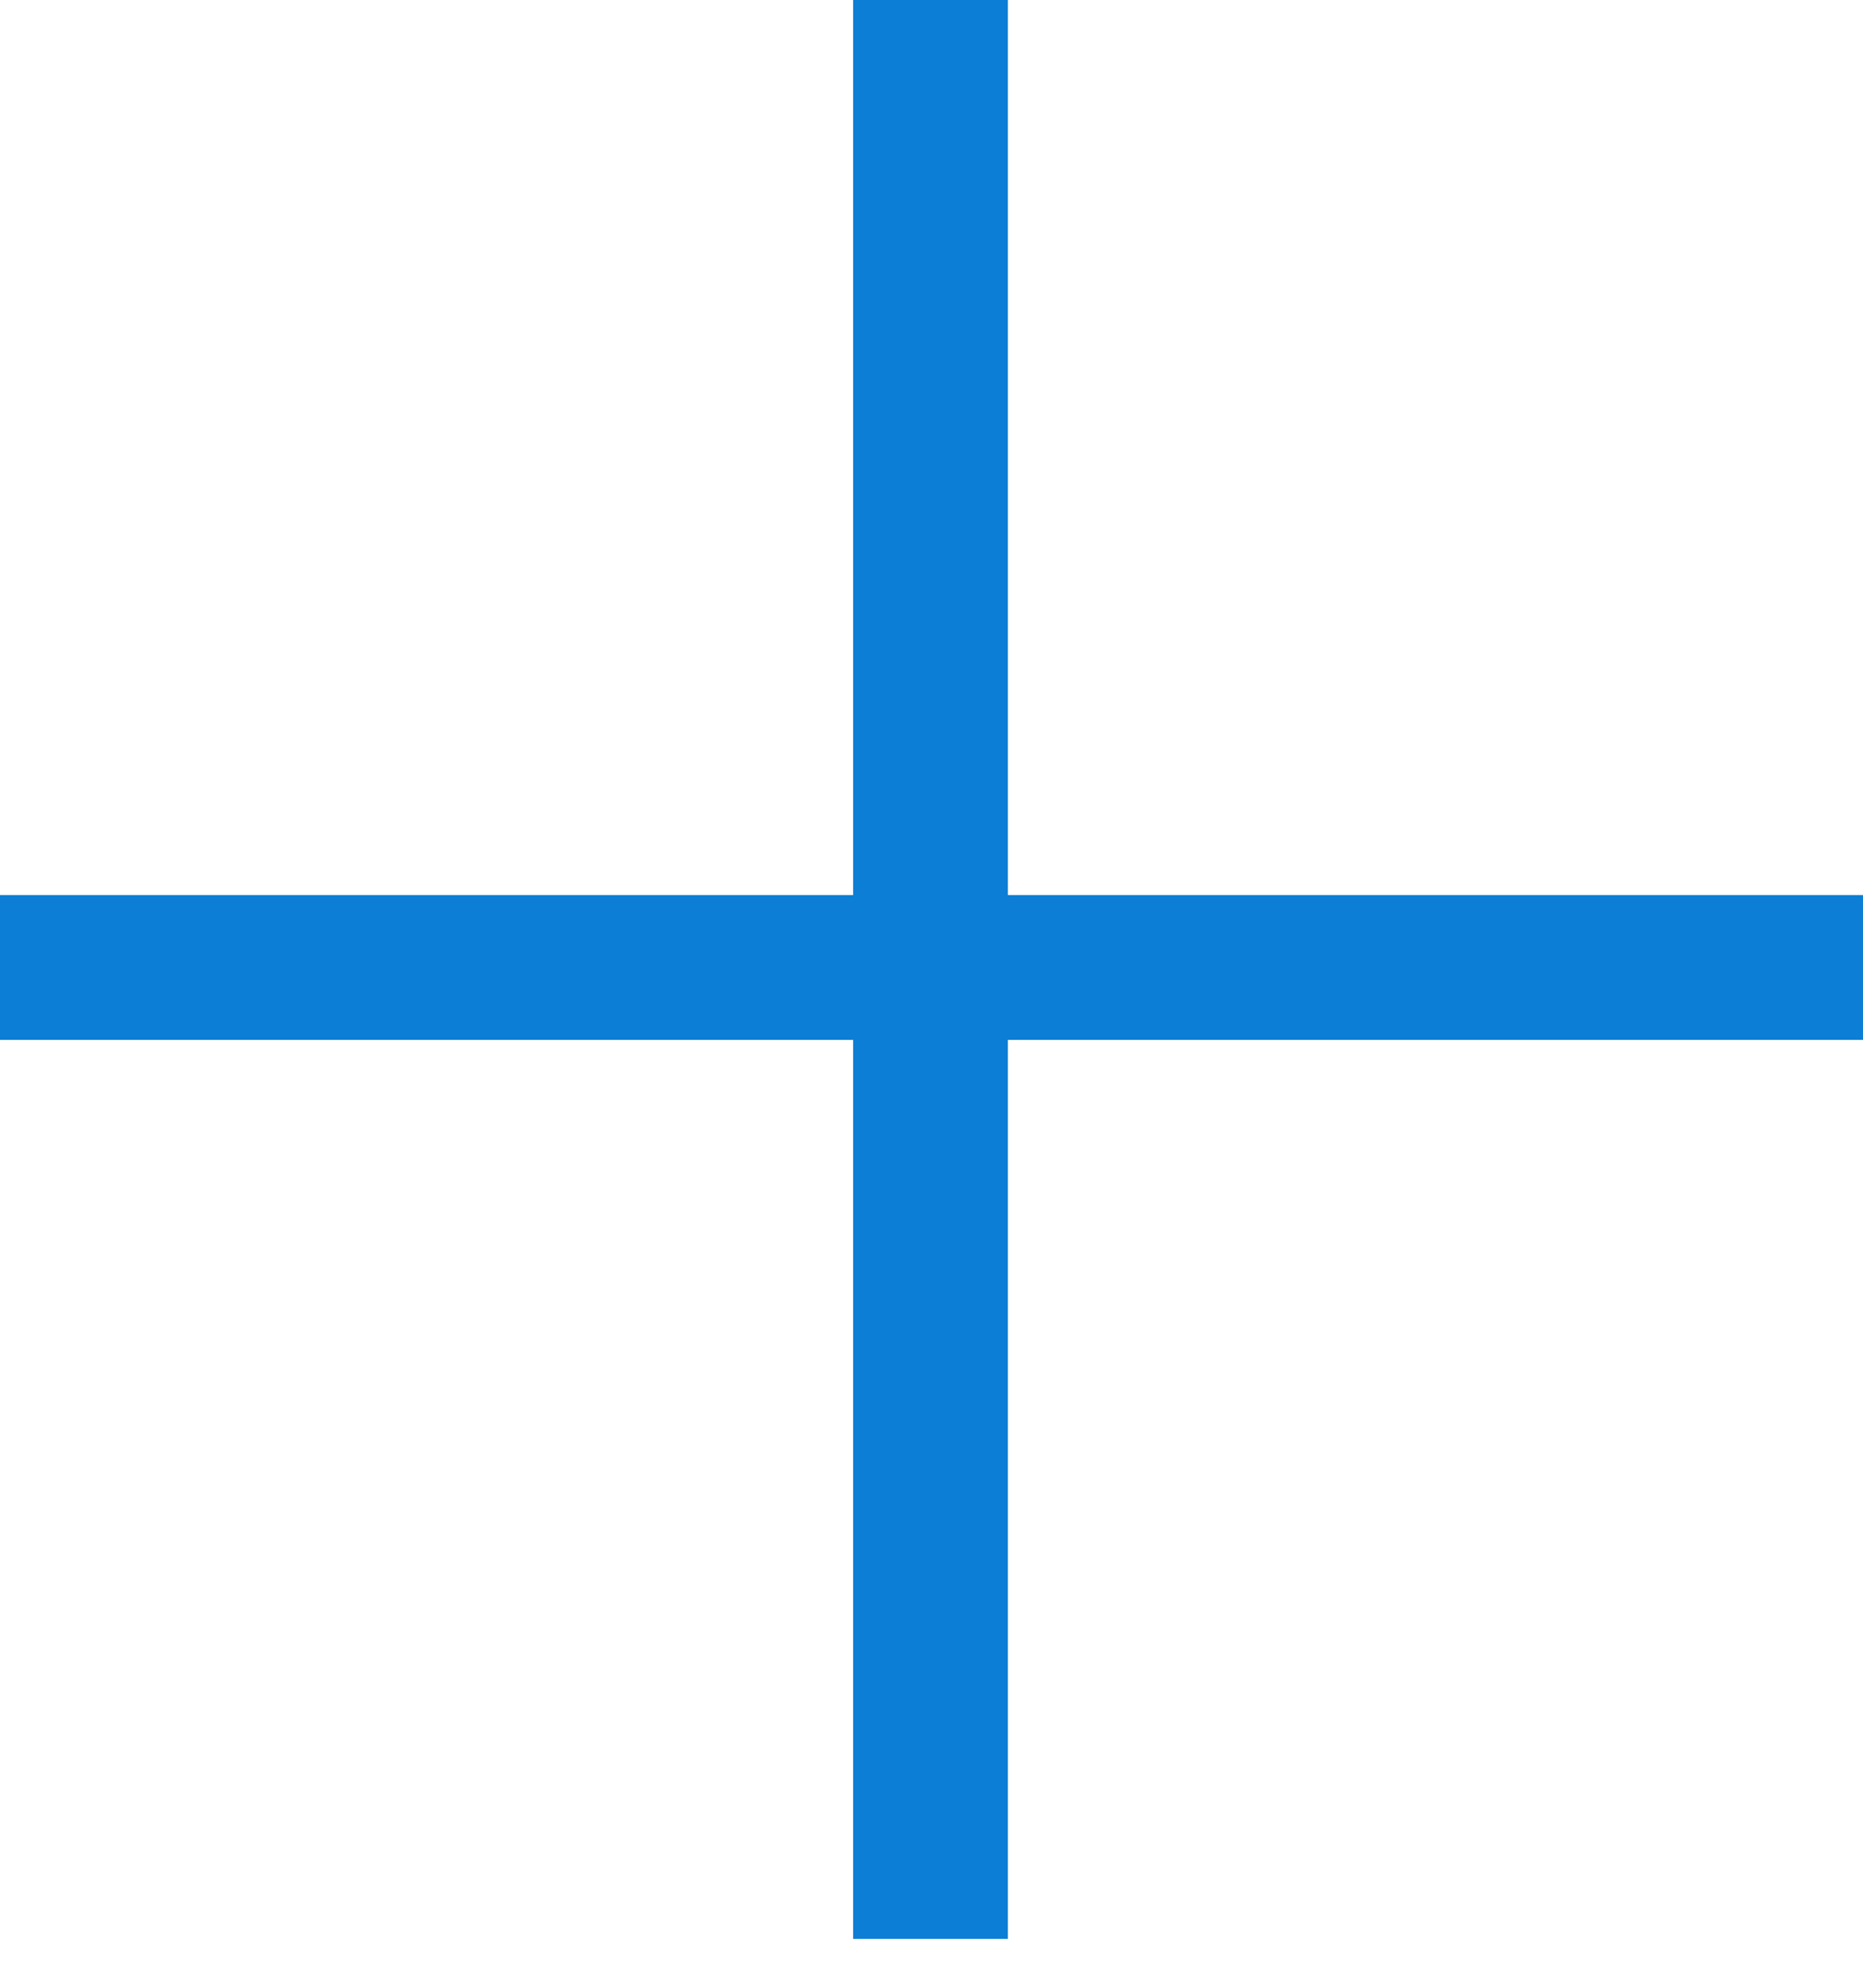 <svg width="30" height="32" viewBox="0 0 30 32" fill="none" xmlns="http://www.w3.org/2000/svg">
<path d="M30 16.741H16.23V31.214H13.738V16.741H0V14.409H13.738V0H16.23V14.409H30V16.741Z" fill="#0C7ED5"/>
</svg>
